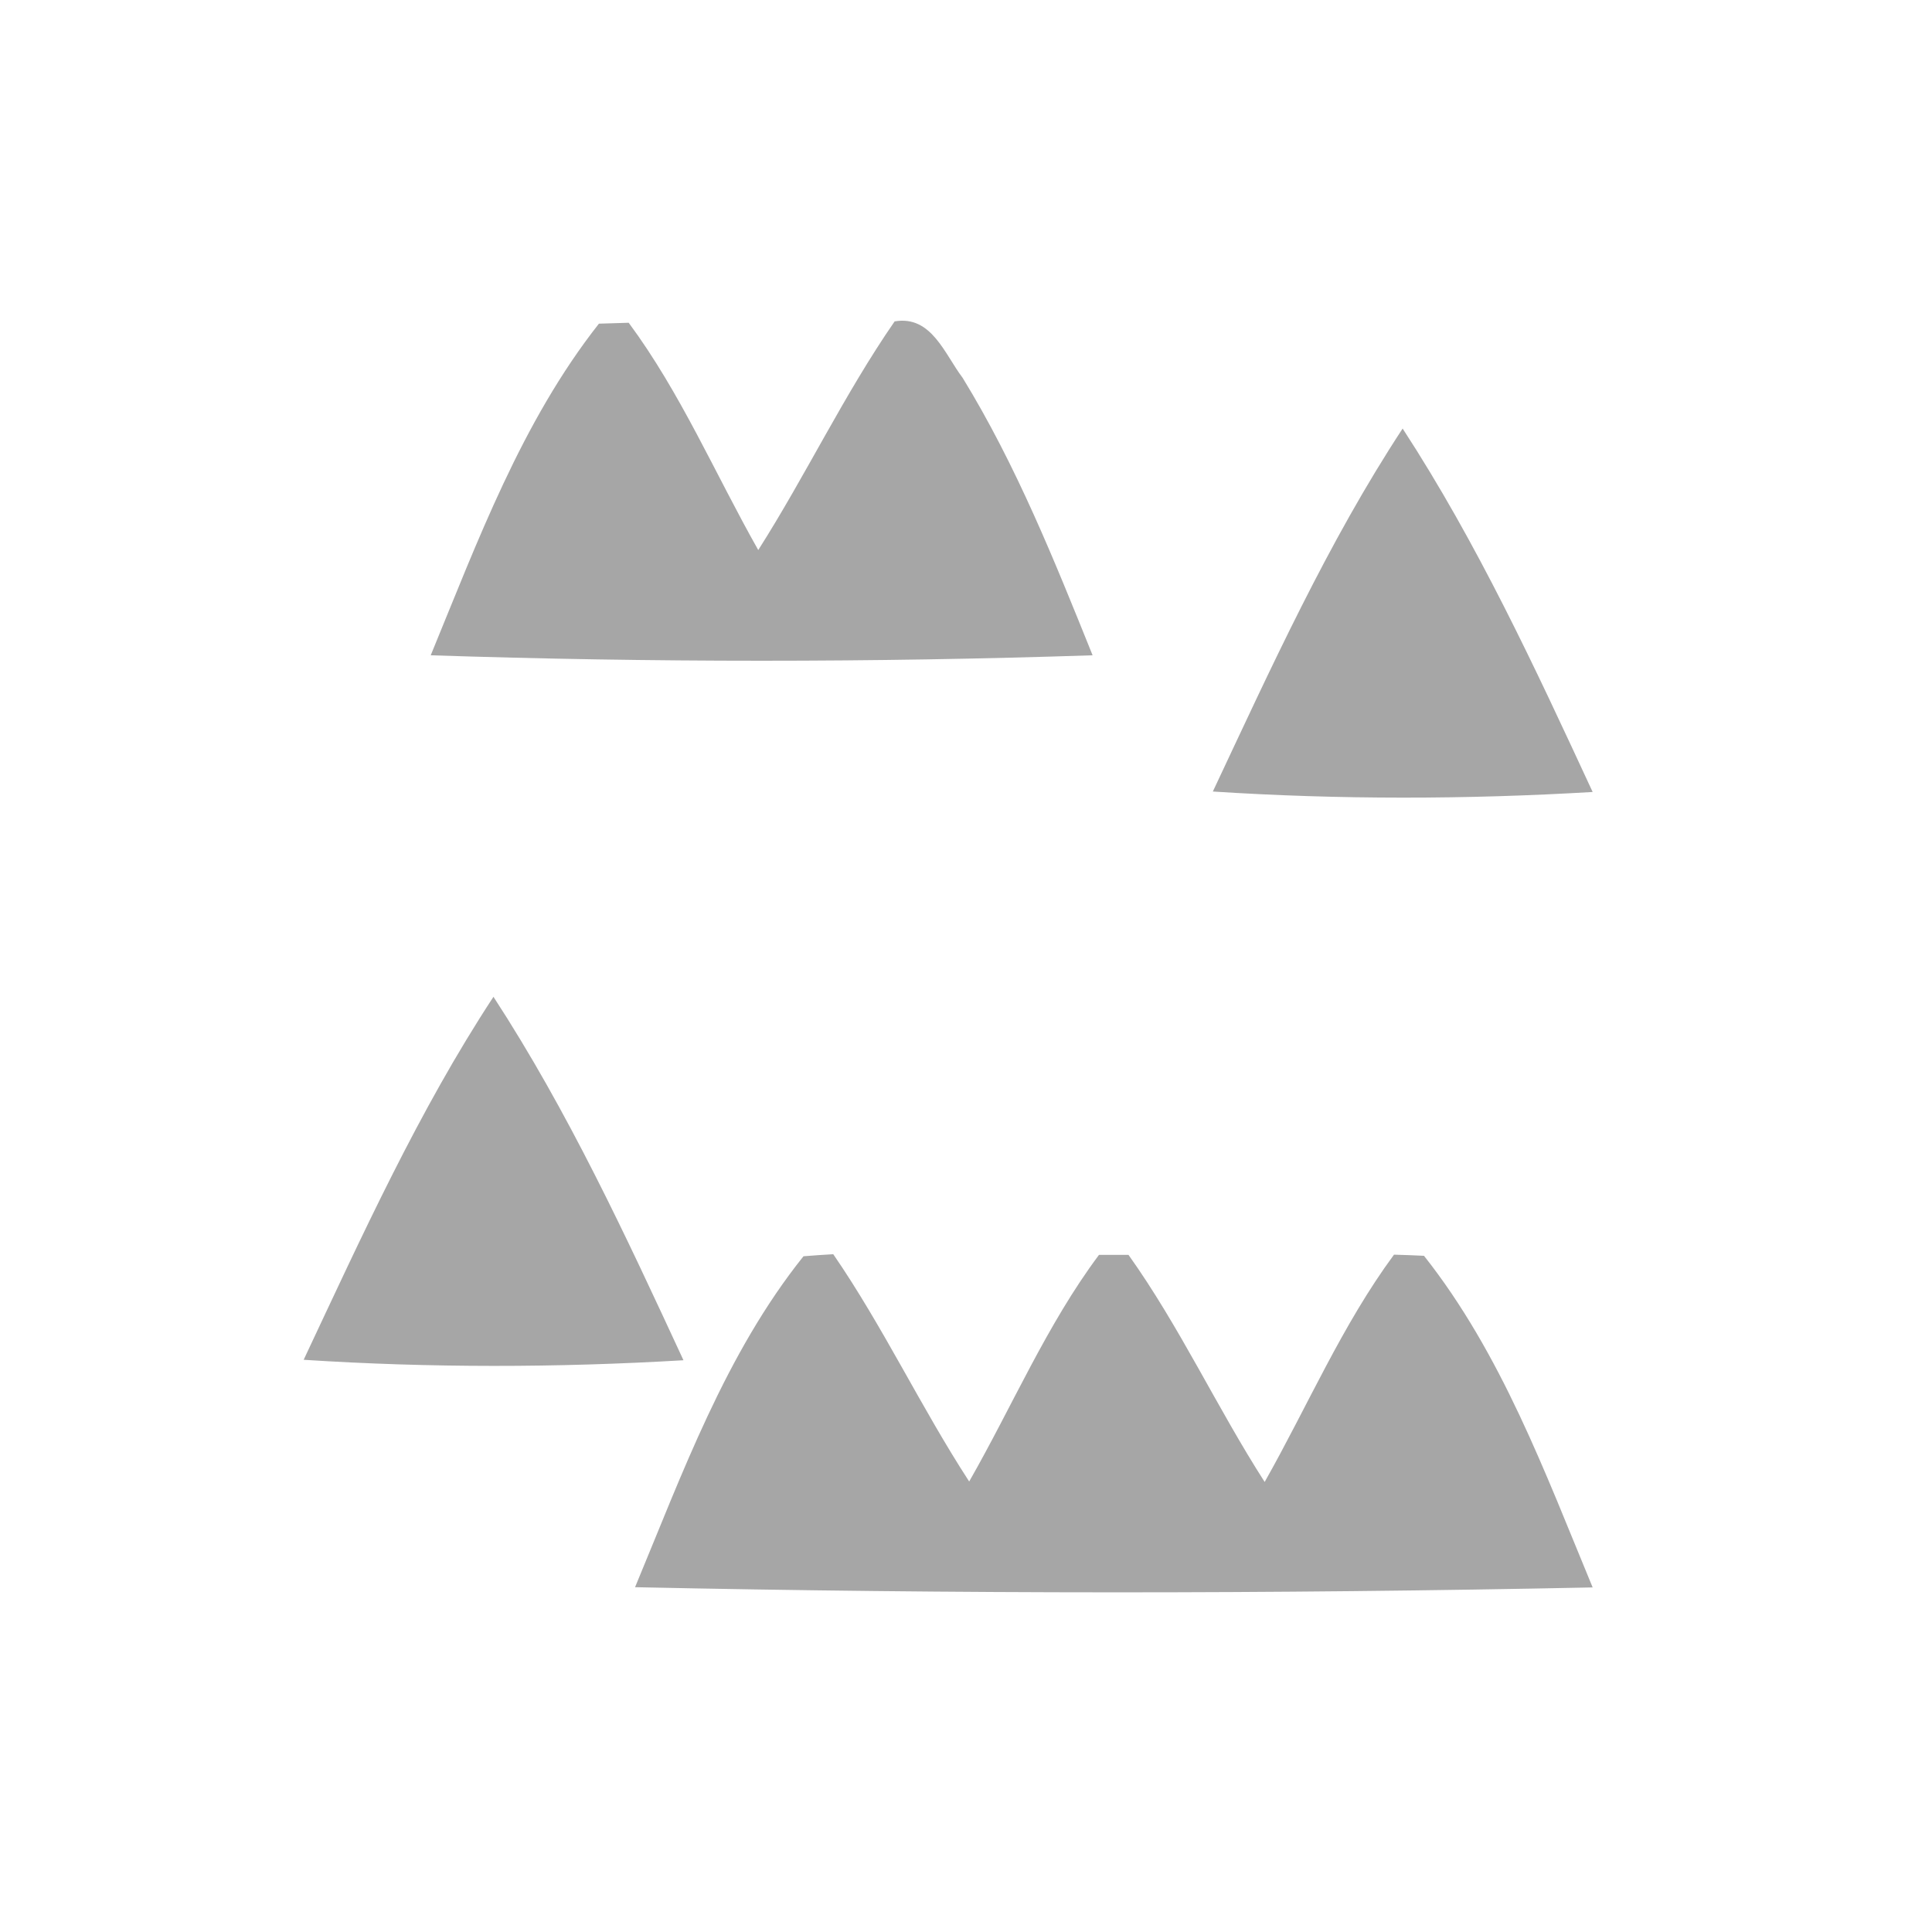 <?xml version="1.0"?>
<svg version="1.1" xmlns="http://www.w3.org/2000/svg" xmlns:xlink="http://www.w3.org/1999/xlink" width="85" height="85">
    <desc iVinci="yes" version="4.6" gridStep="20" showGrid="no" snapToGrid="no" codePlatform="0"/>
    <g id="Layer1" name="Layer 1" opacity="1">
        <g id="Shape1">
            <desc shapeID="1" type="0" basicInfo-basicType="0" basicInfo-roundedRectRadius="12" basicInfo-polygonSides="6" basicInfo-starPoints="5" bounding="rect(-14.56,-7.48,29.12,14.96)" text="" font-familyName="" font-pixelSize="20" font-bold="0" font-underline="0" font-alignment="1" strokeStyle="0" markerStart="0" markerEnd="0" shadowEnabled="0" shadowOffsetX="0" shadowOffsetY="2" shadowBlur="4" shadowOpacity="160" blurEnabled="0" blurRadius="4" transform="matrix(1,0,0,1,33.51,21.59)" pers-center="0,0" pers-size="0,0" pers-start="0,0" pers-end="0,0" locked="0" mesh="" flag=""/>
            <path id="shapePath1" d="M26.35,14.24 C26.68,14.23 27.33,14.21 27.66,14.2 C29.95,17.29 31.47,20.86 33.36,24.2 C35.46,20.9 37.14,17.35 39.36,14.14 C40.98,13.86 41.56,15.58 42.35,16.62 C44.71,20.47 46.39,24.66 48.07,28.83 C38.37,29.15 28.65,29.15 18.95,28.83 C21.02,23.8 22.95,18.56 26.35,14.24 Z" style="stroke:none;fill-rule:nonzero;fill:#000000;fill-opacity:0.349;"/>
        </g>
        <g id="Shape2">
            <desc shapeID="2" type="0" basicInfo-basicType="0" basicInfo-roundedRectRadius="12" basicInfo-polygonSides="6" basicInfo-starPoints="5" bounding="rect(-21.065,-7.438,42.13,14.876)" text="" font-familyName="" font-pixelSize="20" font-bold="0" font-underline="0" font-alignment="1" strokeStyle="0" markerStart="0" markerEnd="0" shadowEnabled="0" shadowOffsetX="0" shadowOffsetY="2" shadowBlur="4" shadowOpacity="160" blurEnabled="0" blurRadius="4" transform="matrix(1,0,0,1,49.005,62.618)" pers-center="0,0" pers-size="0,0" pers-start="0,0" pers-end="0,0" locked="0" mesh="" flag=""/>
            <path id="shapePath2" d="M35.35,55.27 C35.68,55.24 36.33,55.2 36.66,55.18 C38.86,58.38 40.52,61.92 42.64,65.18 C44.54,61.86 46.05,58.29 48.35,55.21 C48.67,55.21 49.32,55.21 49.65,55.21 C51.91,58.38 53.54,61.93 55.64,65.2 C57.53,61.86 59.05,58.29 61.33,55.2 C61.66,55.21 62.32,55.23 62.65,55.25 C66.06,59.56 67.98,64.8 70.07,69.84 C56.03,70.13 41.98,70.13 27.94,69.83 C30.03,64.81 31.92,59.56 35.35,55.27 Z" style="stroke:none;fill-rule:nonzero;fill:#000000;fill-opacity:0.349;"/>
        </g>
        <g id="Shape3">
            <desc shapeID="3" type="0" basicInfo-basicType="0" basicInfo-roundedRectRadius="12" basicInfo-polygonSides="6" basicInfo-starPoints="5" bounding="rect(-8.355,-8.119,16.71,16.239)" text="" font-familyName="" font-pixelSize="20" font-bold="0" font-underline="0" font-alignment="1" strokeStyle="0" markerStart="0" markerEnd="0" shadowEnabled="0" shadowOffsetX="0" shadowOffsetY="2" shadowBlur="4" shadowOpacity="160" blurEnabled="0" blurRadius="4" transform="matrix(1,0,0,1,61.715,26.973)" pers-center="0,0" pers-size="0,0" pers-start="0,0" pers-end="0,0" locked="0" mesh="" flag=""/>
            <path id="shapePath3" d="M53.36,34.824 C55.92,29.384 58.41,23.884 61.71,18.854 C65,23.904 67.54,29.384 70.07,34.844 C64.5,35.174 58.92,35.184 53.36,34.824 Z" style="stroke:none;fill-rule:nonzero;fill:#000000;fill-opacity:0.349;"/>
        </g>
        <g id="Shape4">
            <desc shapeID="4" type="0" basicInfo-basicType="0" basicInfo-roundedRectRadius="12" basicInfo-polygonSides="6" basicInfo-starPoints="5" bounding="rect(-8.355,-8.119,16.71,16.239)" text="" font-familyName="" font-pixelSize="20" font-bold="0" font-underline="0" font-alignment="1" strokeStyle="0" markerStart="0" markerEnd="0" shadowEnabled="0" shadowOffsetX="0" shadowOffsetY="2" shadowBlur="4" shadowOpacity="160" blurEnabled="0" blurRadius="4" transform="matrix(1,0,0,1,21.715,51.974)" pers-center="0,0" pers-size="0,0" pers-start="0,0" pers-end="0,0" locked="0" mesh="" flag=""/>
            <path id="shapePath4" d="M13.36,59.825 C15.92,54.385 18.41,48.885 21.71,43.855 C25,48.905 27.54,54.385 30.07,59.845 C24.5,60.175 18.92,60.185 13.36,59.825 Z" style="stroke:none;fill-rule:nonzero;fill:#000000;fill-opacity:0.349;"/>
        </g>
    </g>
</svg>
